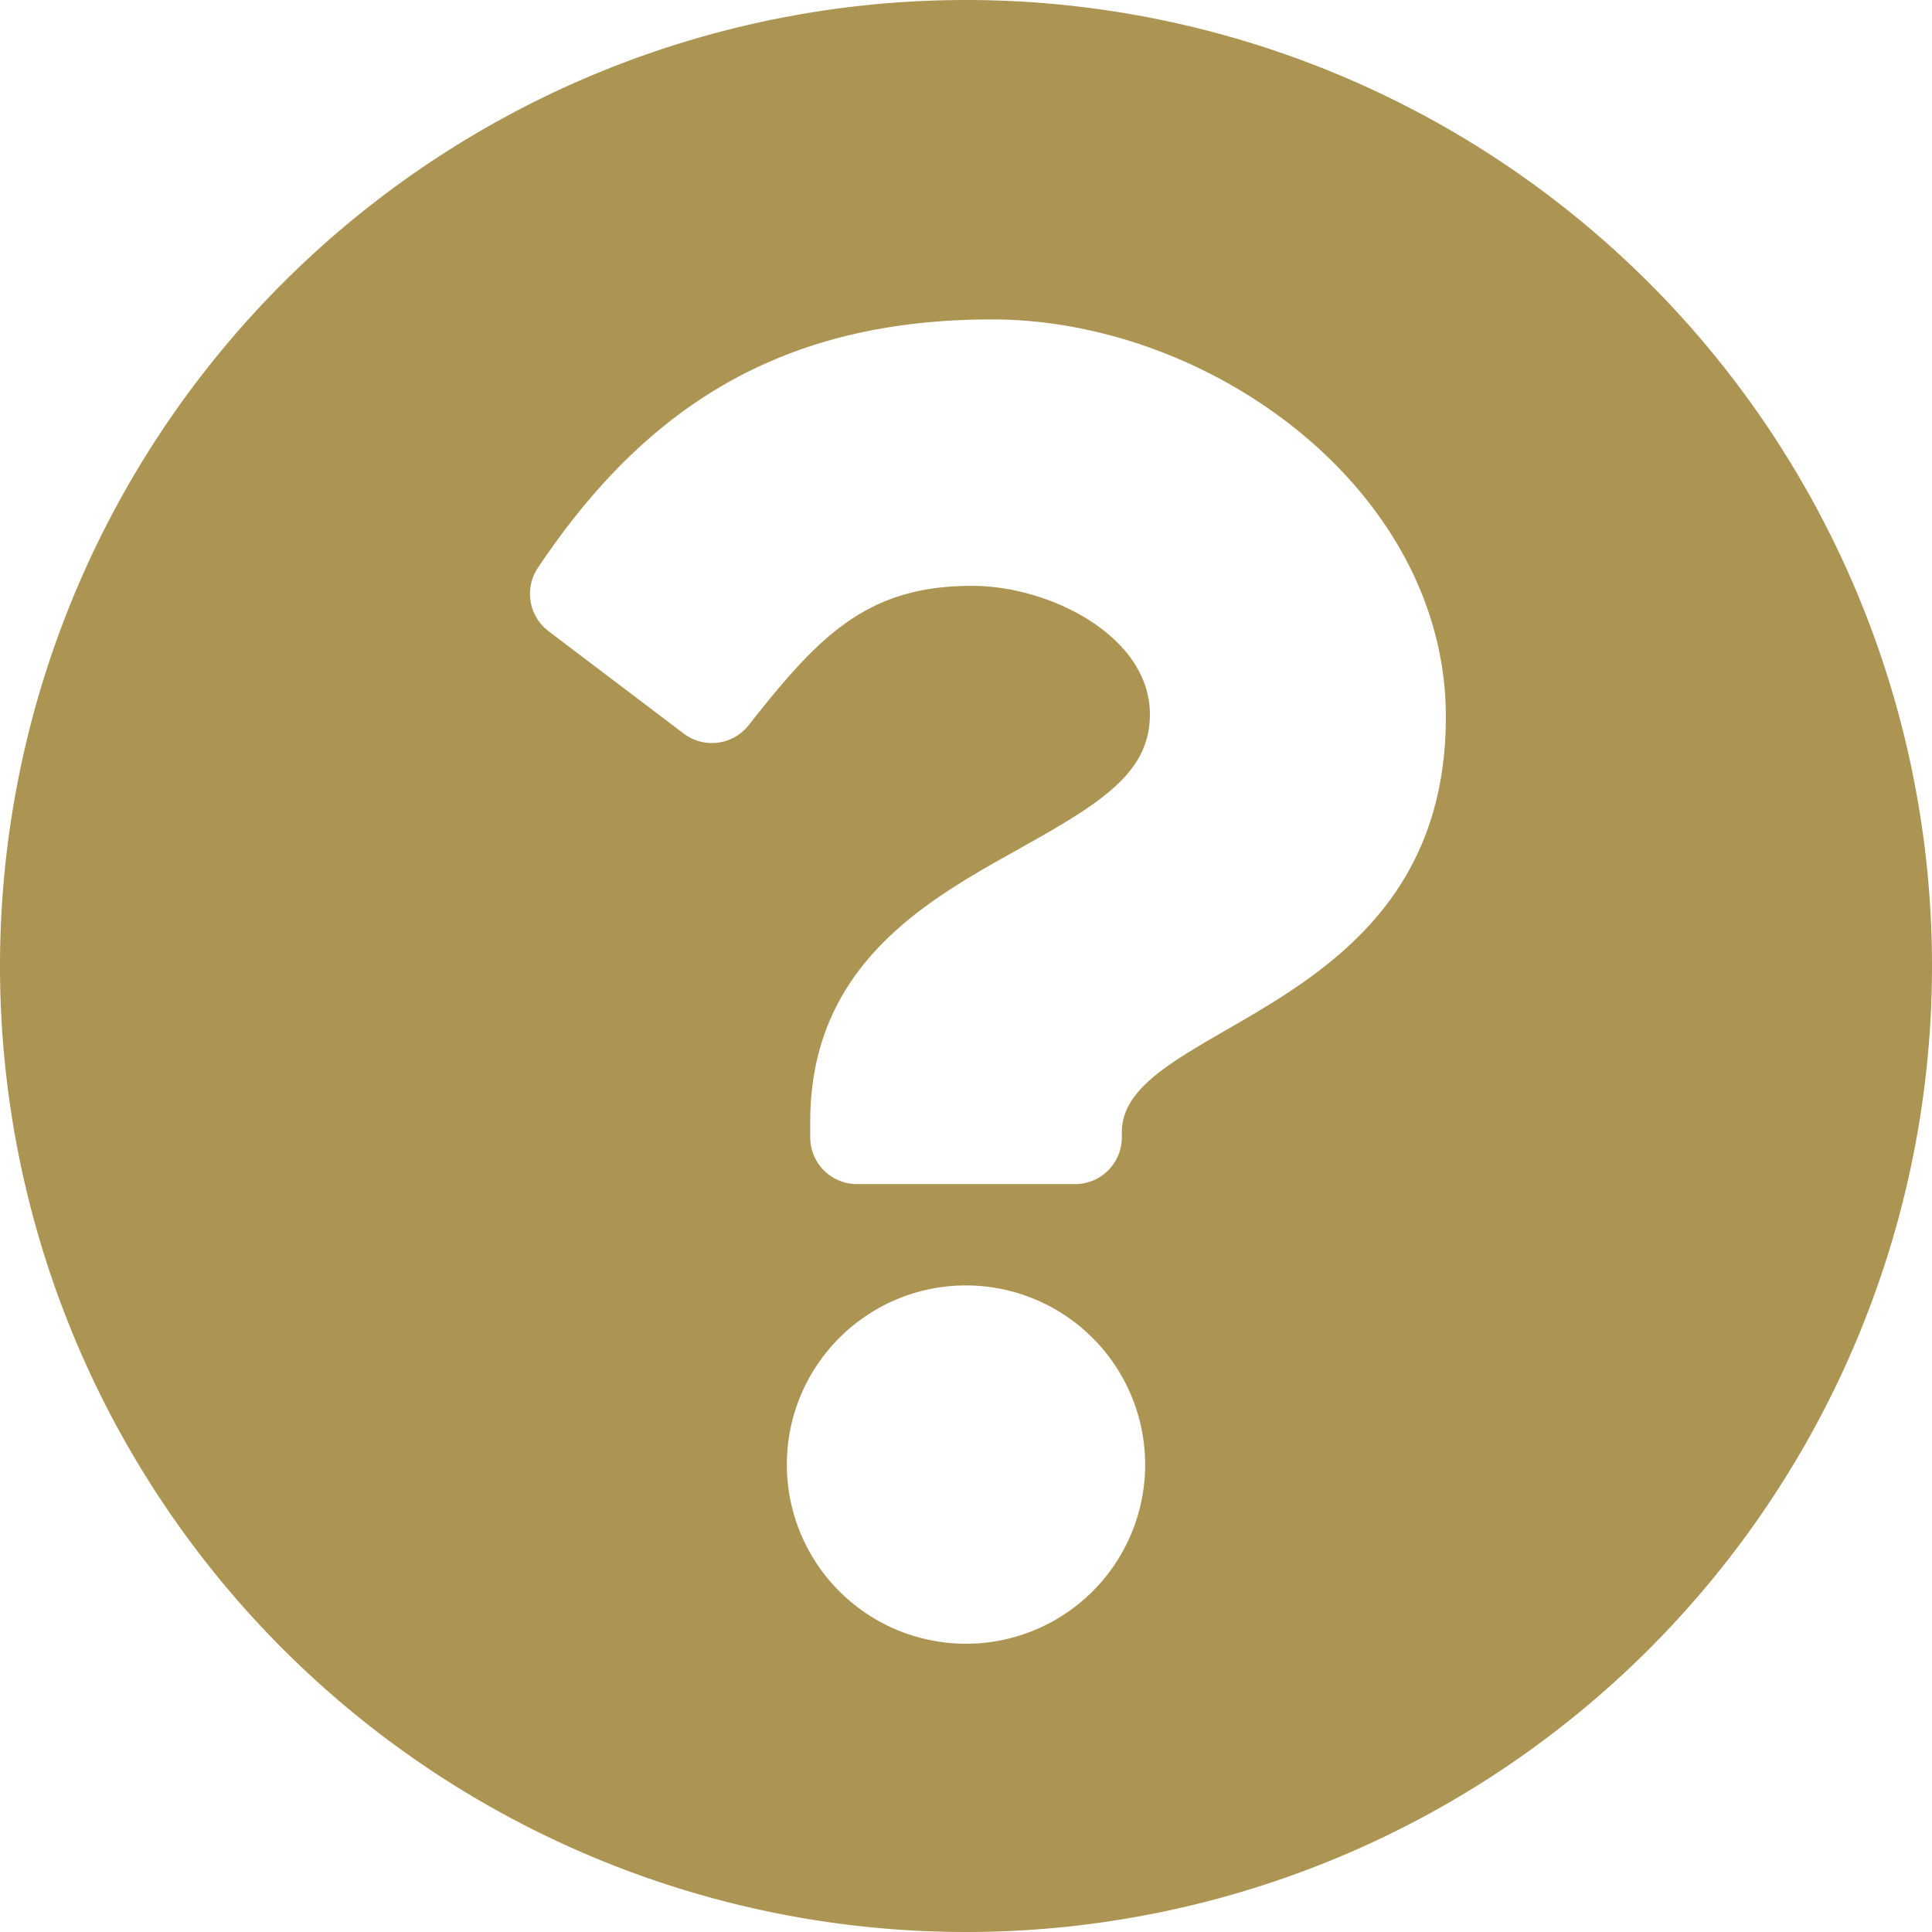 <svg xmlns="http://www.w3.org/2000/svg" width="64" height="64" viewBox="0 0 64 64">
  <path id="qa" d="M72,40A32,32,0,1,1,40,8,32,32,0,0,1,72,40ZM40.859,18.581c-7.032,0-11.517,2.962-15.039,8.227a1.551,1.551,0,0,0,.35,2.1L30.648,32.3a1.548,1.548,0,0,0,2.15-.274c2.305-2.924,3.886-4.619,7.394-4.619,2.636,0,5.9,1.7,5.9,4.253,0,1.932-1.6,2.925-4.2,4.384-3.035,1.7-7.052,3.819-7.052,9.117v.516a1.548,1.548,0,0,0,1.548,1.548h7.226a1.548,1.548,0,0,0,1.548-1.548v-.172c0-3.673,10.734-3.825,10.734-13.763C55.895,24.258,48.132,18.581,40.859,18.581Zm-.859,32a5.935,5.935,0,1,0,5.935,5.935A5.942,5.942,0,0,0,40,50.581Z" transform="translate(-8 -8)" fill="#ac9453"/>
</svg>
